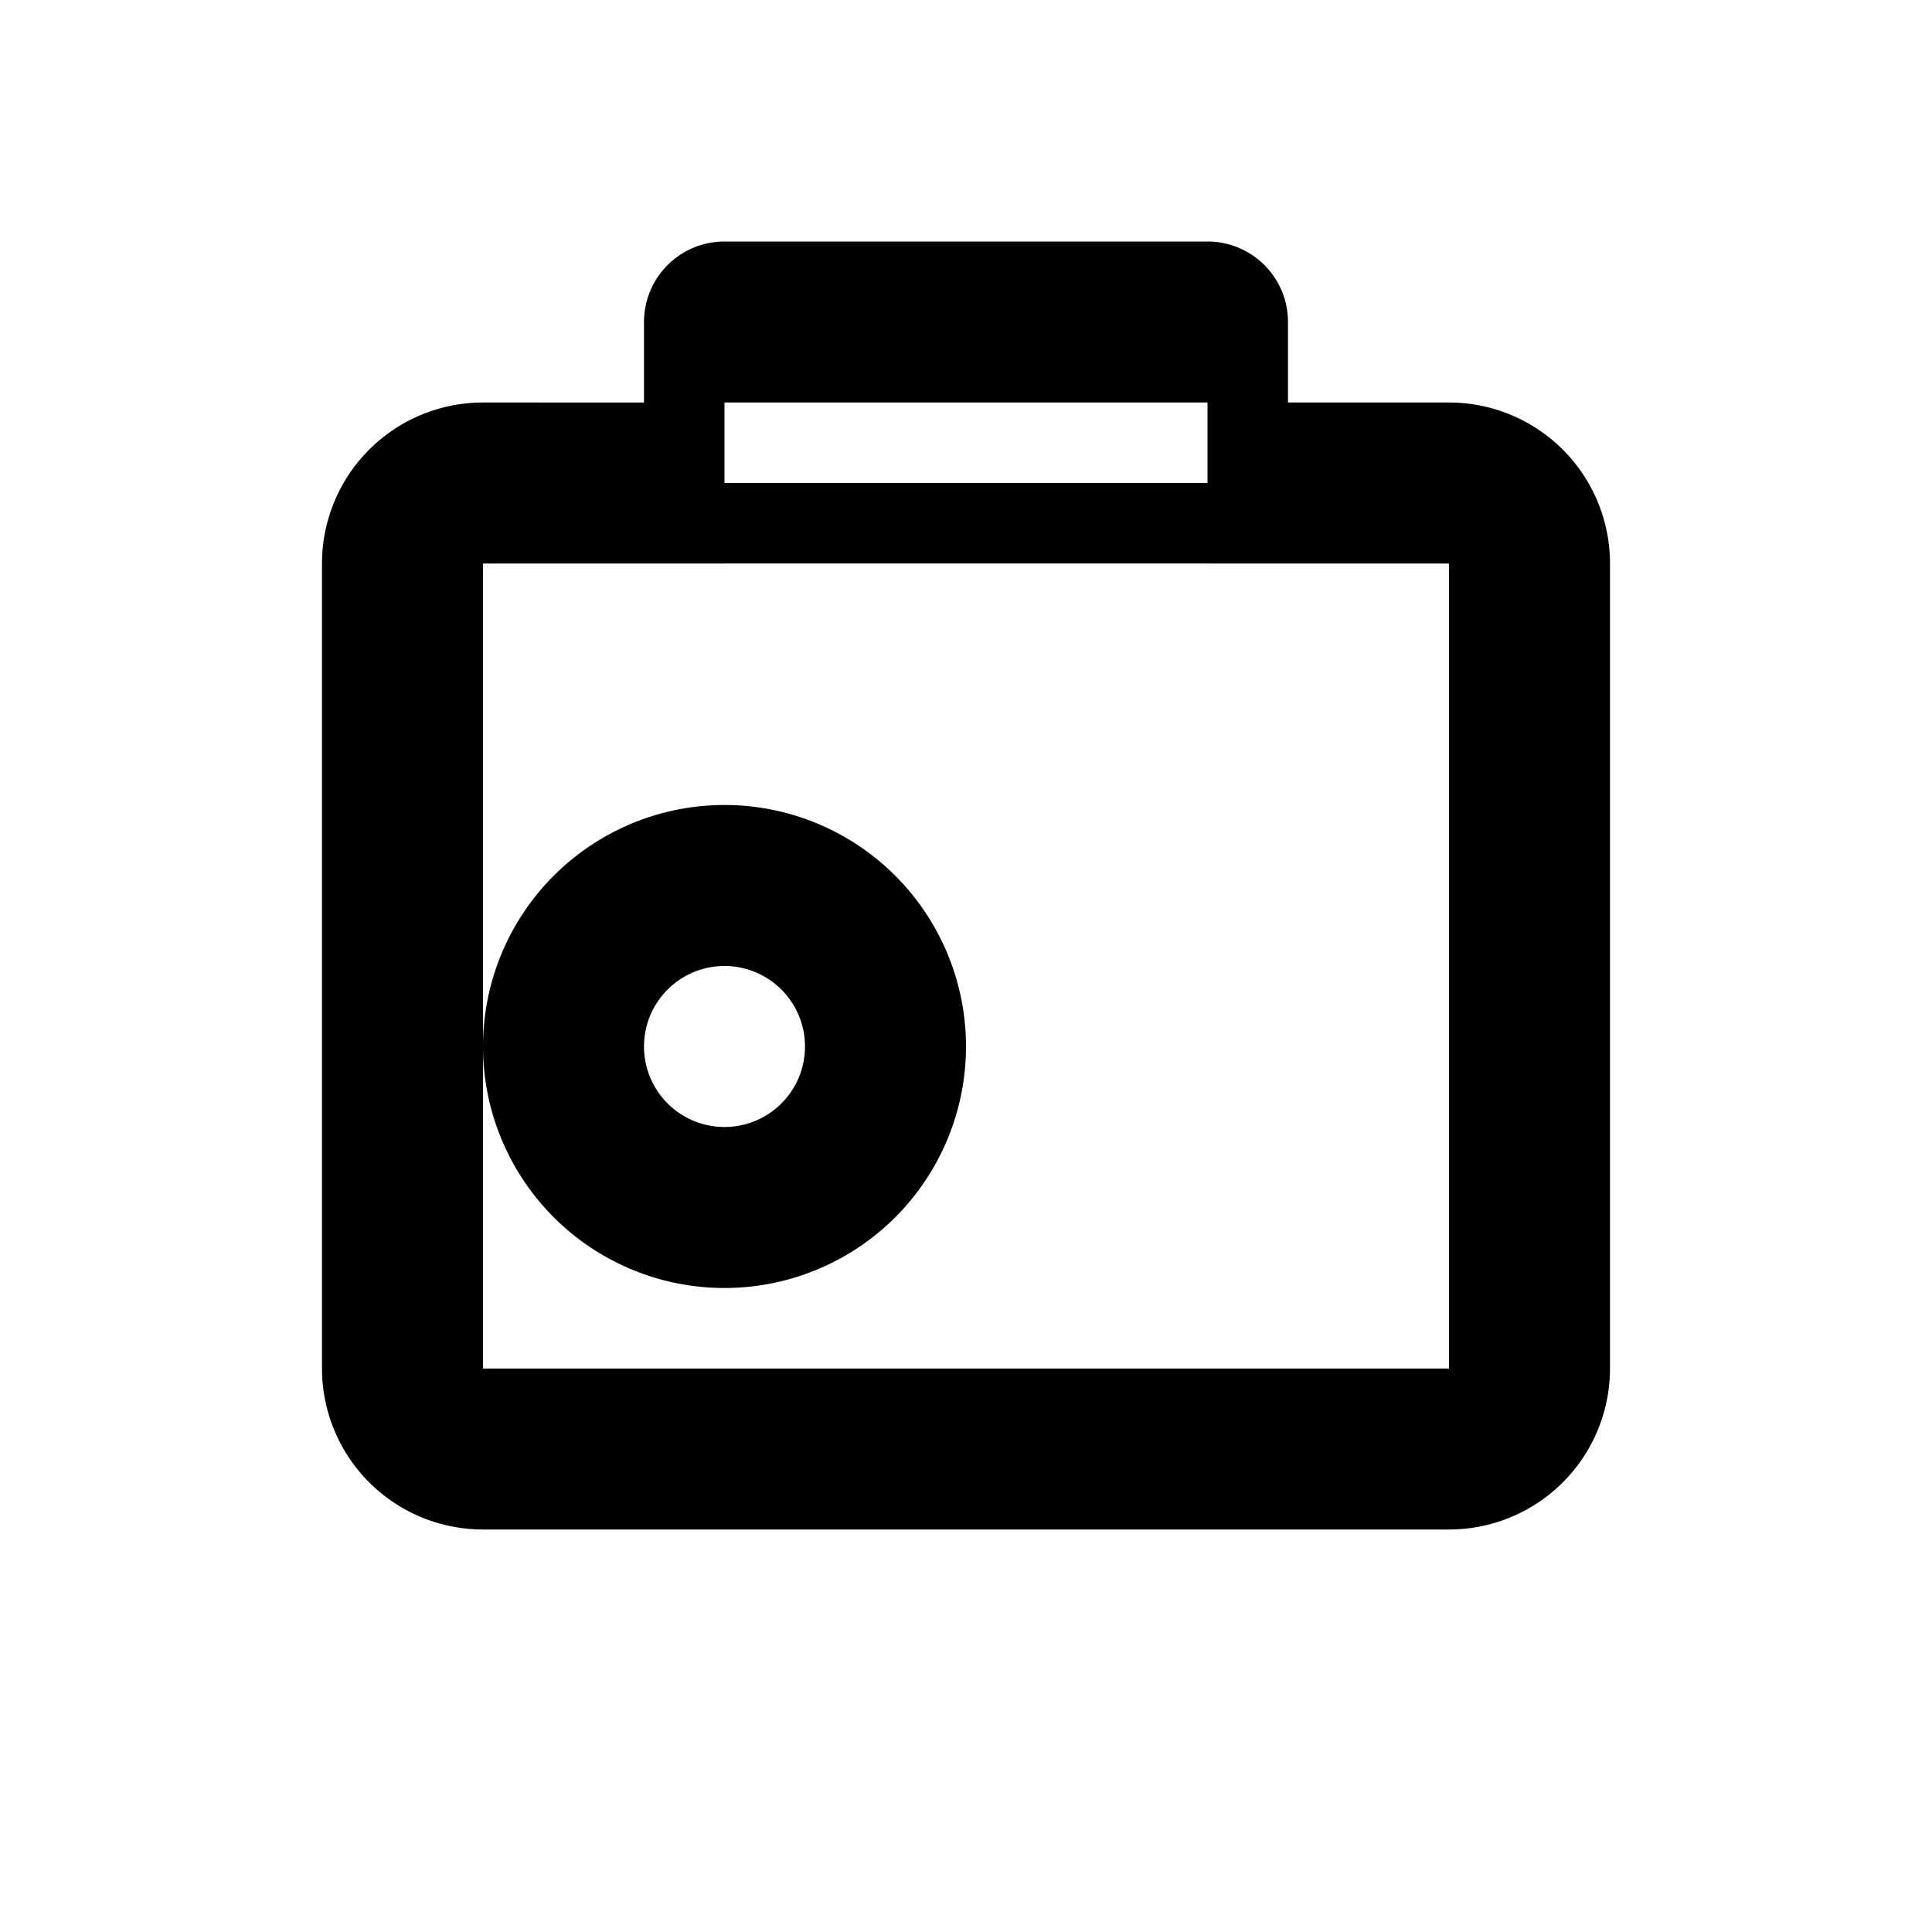 <svg xmlns="http://www.w3.org/2000/svg" width="24" height="24" fill="none" id="camera-icon">
  <path fill="#000" fill-rule="evenodd" d="M9 3a1 1 0 0 0-1 1v1H6a2 2 0 0 0-2 2v10a2 2 0 0 0 2 2h12a2 2 0 0 0 2-2V7a2 2 0 0 0-2-2h-2V4a1 1 0 0 0-1-1H9Zm0 2h6v1H9V5Zm6 2H6v10h12V7h-3Zm-6 3a3 3 0 1 1 0 6 3 3 0 0 1 0-6Zm0 2a1 1 0 1 0 0 2 1 1 0 0 0 0-2Z" clip-rule="evenodd"></path>
</svg>
